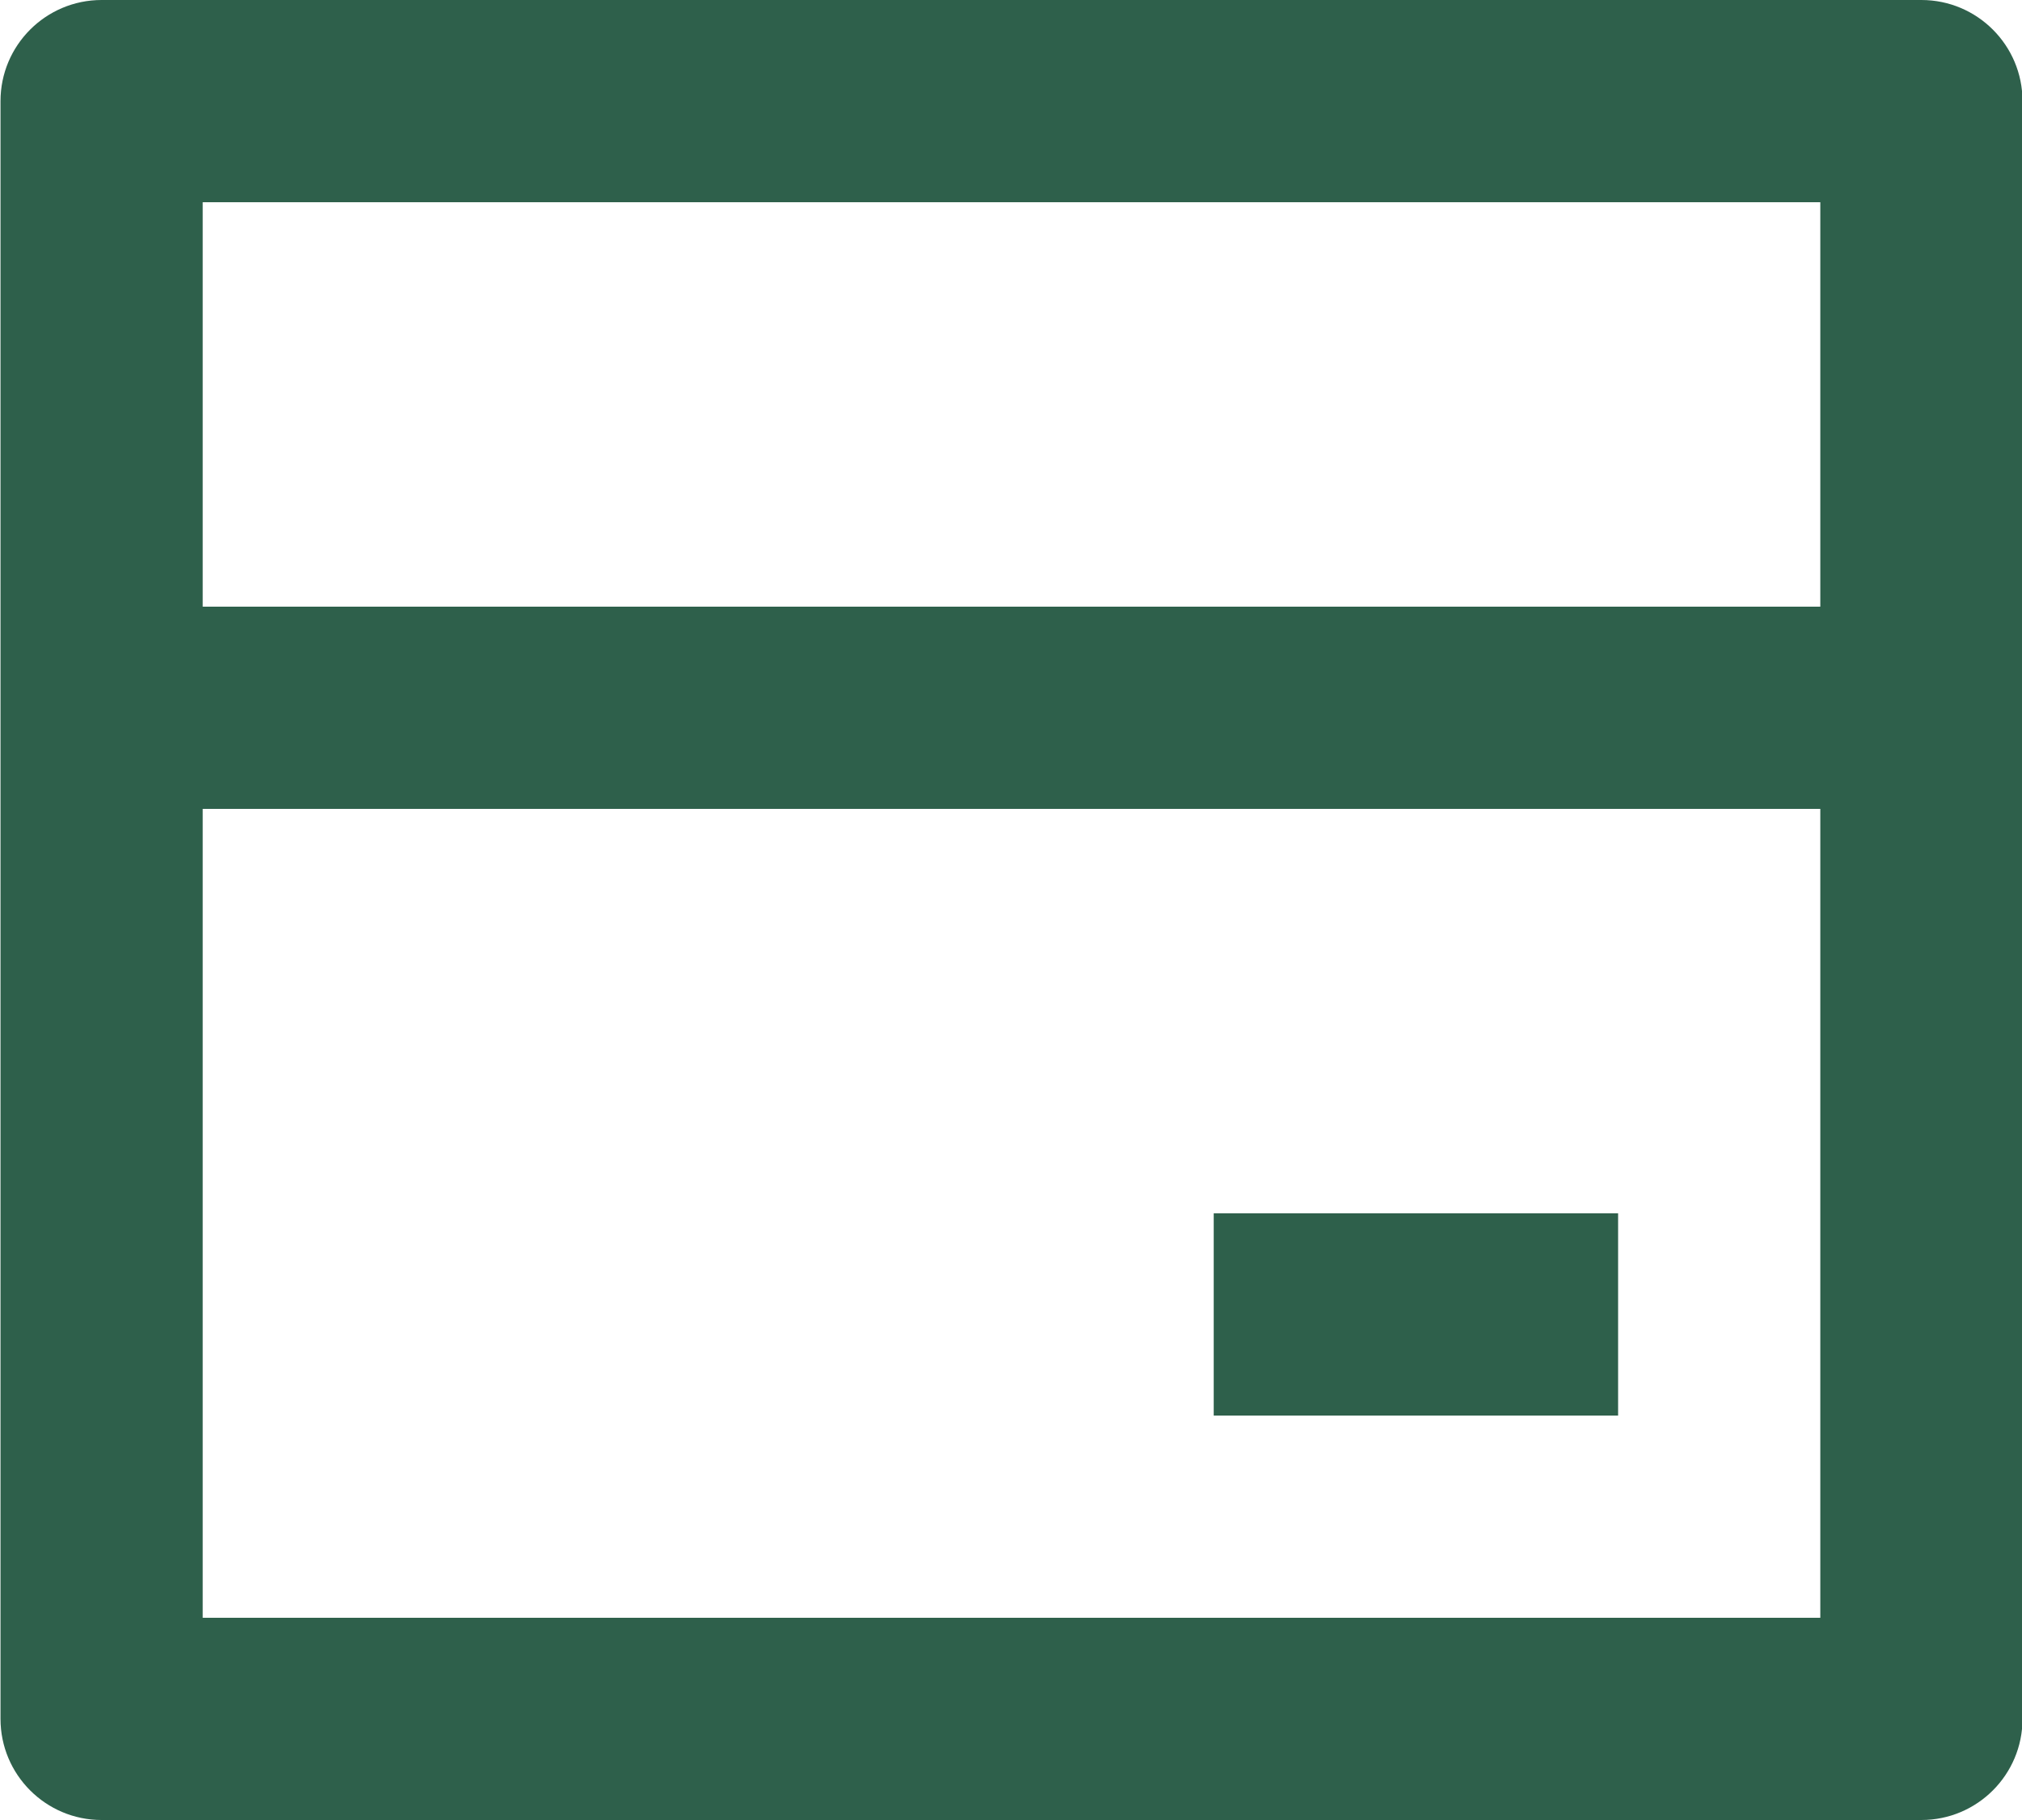 <svg width="20" height="18" viewBox="0 0 20 18" fill="none" xmlns="http://www.w3.org/2000/svg">
<path d="M1.005 0H19.005C19.557 0 20.005 0.448 20.005 1V17C20.005 17.552 19.557 18 19.005 18H1.005C0.453 18 0.005 17.552 0.005 17V1C0.005 0.448 0.453 0 1.005 0ZM18.005 8H2.005V16H18.005V8ZM18.005 6V2H2.005V6H18.005ZM12.005 12H16.005V14H12.005V12Z" fill="#2E604B"/>
</svg>
